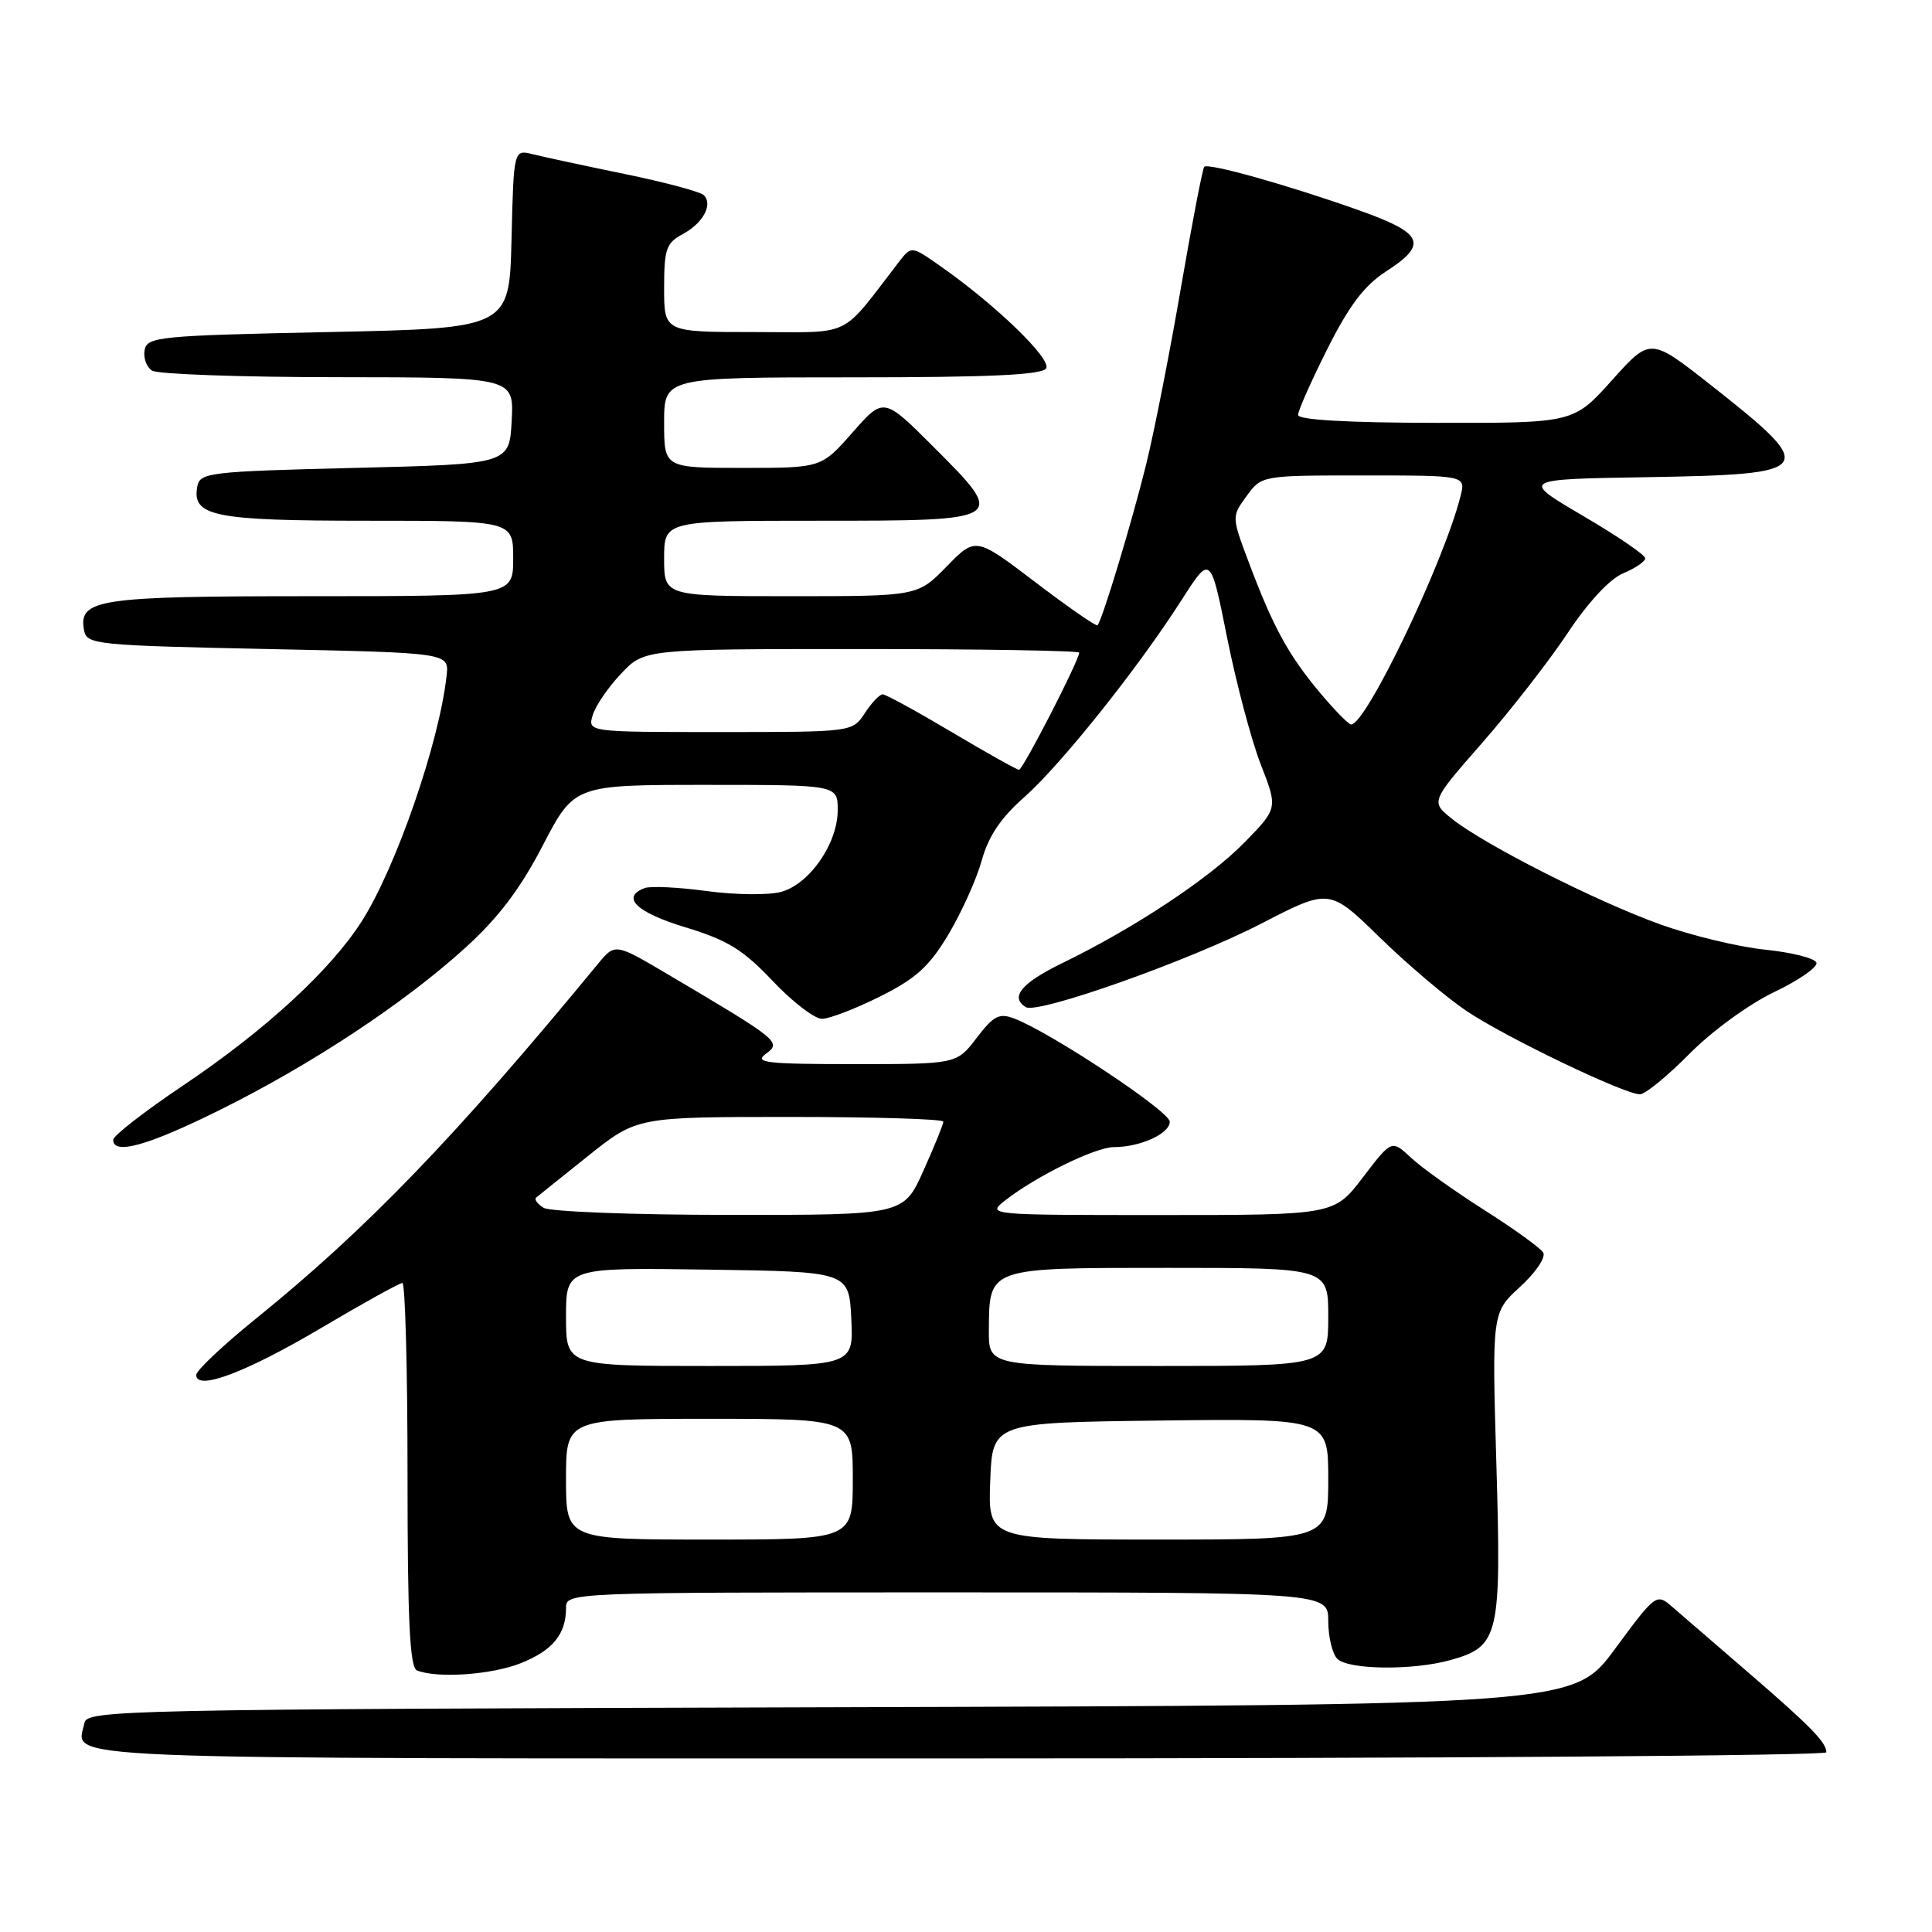 <?xml version="1.0" encoding="UTF-8" standalone="no"?>
<!DOCTYPE svg PUBLIC "-//W3C//DTD SVG 1.1//EN" "http://www.w3.org/Graphics/SVG/1.1/DTD/svg11.dtd" >
<svg xmlns="http://www.w3.org/2000/svg" xmlns:xlink="http://www.w3.org/1999/xlink" version="1.1" viewBox="0 0 256 256">
 <g >
 <path fill="currentColor"
d=" M 242.00 232.19 C 242.00 230.86 239.90 228.72 231.50 221.48 C 227.10 217.69 222.59 213.80 221.48 212.83 C 219.50 211.12 219.33 211.25 213.98 218.51 C 208.50 225.94 208.50 225.94 110.01 226.22 C 15.92 226.49 11.51 226.58 11.18 228.31 C 10.22 233.27 3.64 233.00 126.97 233.00 C 190.24 233.00 242.00 232.64 242.00 232.19 Z  M 69.01 220.38 C 73.24 218.69 75.00 216.54 75.00 213.07 C 75.00 211.01 75.13 211.00 125.50 211.00 C 176.00 211.00 176.00 211.00 176.00 214.80 C 176.00 216.89 176.54 219.14 177.20 219.80 C 178.66 221.26 187.16 221.36 192.15 219.98 C 198.64 218.17 198.95 216.87 198.28 194.09 C 197.69 173.93 197.69 173.93 201.43 170.50 C 203.51 168.60 204.86 166.58 204.48 165.97 C 204.10 165.35 200.58 162.81 196.65 160.32 C 192.72 157.82 188.35 154.71 186.95 153.39 C 184.40 151.01 184.40 151.01 180.59 156.01 C 176.78 161.00 176.78 161.00 153.76 161.00 C 130.81 161.00 130.74 160.99 133.19 159.06 C 137.24 155.88 145.14 152.00 147.58 152.00 C 151.08 152.00 155.00 150.22 155.00 148.63 C 155.00 147.26 139.23 136.80 134.39 134.96 C 132.40 134.20 131.66 134.58 129.41 137.53 C 126.76 141.00 126.76 141.00 113.19 141.00 C 101.47 141.00 99.87 140.81 101.49 139.63 C 103.59 138.10 103.23 137.81 88.50 129.11 C 81.50 124.97 81.50 124.97 79.22 127.73 C 60.37 150.64 48.53 162.92 33.75 174.86 C 29.49 178.31 26.00 181.61 26.00 182.19 C 26.00 184.34 32.59 181.86 42.53 175.98 C 48.09 172.69 52.94 170.00 53.32 170.00 C 53.69 170.00 54.00 181.44 54.00 195.42 C 54.00 214.81 54.30 220.95 55.25 221.34 C 57.94 222.42 65.16 221.92 69.01 220.38 Z  M 29.10 147.09 C 41.28 141.05 53.53 132.96 61.62 125.62 C 66.03 121.62 68.92 117.81 71.92 112.03 C 76.10 104.00 76.10 104.00 93.55 104.00 C 111.00 104.00 111.00 104.00 111.00 107.35 C 111.00 111.77 107.27 117.15 103.50 118.18 C 101.85 118.63 97.42 118.58 93.65 118.07 C 89.89 117.56 86.17 117.38 85.40 117.68 C 82.24 118.89 84.34 120.91 90.81 122.87 C 96.41 124.57 98.45 125.83 102.37 129.97 C 104.99 132.74 107.93 135.00 108.91 135.00 C 109.88 135.00 113.35 133.67 116.61 132.04 C 121.39 129.65 123.14 128.06 125.69 123.79 C 127.42 120.88 129.41 116.47 130.09 114.00 C 130.97 110.82 132.61 108.37 135.69 105.66 C 140.58 101.33 150.80 88.53 156.57 79.50 C 160.40 73.50 160.40 73.50 162.60 84.50 C 163.81 90.55 165.82 98.11 167.06 101.30 C 169.32 107.10 169.32 107.10 164.91 111.62 C 160.24 116.40 150.29 122.99 140.75 127.62 C 135.35 130.25 133.79 132.13 135.92 133.45 C 137.50 134.42 157.63 127.28 167.11 122.39 C 176.16 117.71 176.16 117.71 182.83 124.22 C 186.50 127.80 191.67 132.18 194.32 133.96 C 199.53 137.46 215.24 145.00 217.30 145.00 C 218.00 145.00 220.94 142.59 223.85 139.65 C 226.82 136.64 231.73 133.06 235.08 131.46 C 238.36 129.89 240.88 128.14 240.69 127.56 C 240.50 126.98 237.45 126.20 233.92 125.84 C 230.39 125.48 224.12 123.97 220.00 122.49 C 211.54 119.45 196.71 111.94 192.41 108.51 C 189.56 106.24 189.56 106.24 196.40 98.43 C 200.16 94.14 205.25 87.60 207.71 83.90 C 210.45 79.77 213.31 76.70 215.09 75.96 C 216.69 75.30 218.00 74.40 218.00 73.97 C 218.00 73.54 214.29 71.01 209.75 68.35 C 201.50 63.50 201.50 63.50 218.15 63.23 C 240.74 62.85 241.09 62.36 226.59 50.94 C 218.67 44.72 218.67 44.72 213.59 50.39 C 208.50 56.06 208.50 56.06 190.25 56.03 C 178.50 56.01 172.00 55.64 172.00 54.98 C 172.00 54.42 173.75 50.47 175.89 46.22 C 178.76 40.50 180.79 37.82 183.64 35.98 C 189.28 32.33 188.65 30.91 180.00 27.84 C 170.71 24.54 160.11 21.56 159.57 22.10 C 159.35 22.32 157.97 29.48 156.50 38.00 C 155.04 46.53 152.96 57.10 151.88 61.50 C 150.03 69.01 146.09 82.08 145.43 82.85 C 145.27 83.04 141.57 80.48 137.21 77.16 C 129.28 71.13 129.28 71.13 125.44 75.06 C 121.59 79.00 121.59 79.00 104.80 79.00 C 88.00 79.00 88.00 79.00 88.00 74.00 C 88.00 69.00 88.00 69.00 108.53 69.00 C 133.43 69.00 133.46 68.98 123.69 59.21 C 117.09 52.61 117.09 52.61 112.96 57.31 C 108.83 62.00 108.83 62.00 98.42 62.00 C 88.00 62.00 88.00 62.00 88.00 56.00 C 88.00 50.00 88.00 50.00 112.94 50.00 C 131.11 50.00 138.08 49.68 138.62 48.81 C 139.37 47.59 131.96 40.41 124.63 35.28 C 120.77 32.57 120.77 32.57 119.13 34.68 C 111.19 44.98 113.20 44.00 99.96 44.00 C 88.00 44.00 88.00 44.00 88.00 38.17 C 88.00 33.01 88.28 32.19 90.45 31.03 C 93.16 29.58 94.50 27.10 93.26 25.86 C 92.81 25.41 88.11 24.15 82.80 23.06 C 77.50 21.97 72.01 20.79 70.61 20.44 C 68.07 19.80 68.07 19.80 67.78 31.65 C 67.50 43.50 67.50 43.50 43.51 44.00 C 21.05 44.47 19.50 44.62 19.16 46.38 C 18.97 47.41 19.41 48.64 20.15 49.11 C 20.89 49.58 31.98 49.98 44.80 49.98 C 68.10 50.00 68.10 50.00 67.80 55.75 C 67.50 61.50 67.50 61.50 47.01 62.00 C 27.76 62.47 26.50 62.62 26.15 64.43 C 25.39 68.41 28.28 69.00 48.69 69.00 C 68.00 69.00 68.00 69.00 68.00 74.00 C 68.00 79.00 68.00 79.00 41.19 79.00 C 12.87 79.00 10.35 79.38 11.15 83.57 C 11.51 85.40 12.80 85.53 35.51 86.00 C 59.50 86.50 59.50 86.50 59.18 89.50 C 58.23 98.31 52.49 114.94 47.91 122.11 C 43.78 128.58 35.08 136.57 24.25 143.84 C 19.16 147.26 15.00 150.49 15.00 151.03 C 15.00 153.09 19.59 151.81 29.10 147.09 Z  M 75.00 196.00 C 75.00 188.00 75.00 188.00 94.00 188.00 C 113.00 188.00 113.00 188.00 113.00 196.00 C 113.00 204.00 113.00 204.00 94.00 204.00 C 75.00 204.00 75.00 204.00 75.00 196.00 Z  M 131.21 196.25 C 131.50 188.50 131.50 188.50 153.75 188.23 C 176.00 187.96 176.00 187.96 176.00 195.98 C 176.00 204.00 176.00 204.00 153.46 204.00 C 130.92 204.00 130.92 204.00 131.21 196.25 Z  M 75.00 174.48 C 75.00 167.96 75.00 167.96 93.75 168.23 C 112.50 168.50 112.50 168.50 112.80 174.75 C 113.10 181.00 113.10 181.00 94.05 181.00 C 75.00 181.00 75.00 181.00 75.00 174.48 Z  M 131.03 176.25 C 131.09 167.89 130.76 168.00 154.86 168.00 C 176.00 168.00 176.00 168.00 176.00 174.50 C 176.00 181.00 176.00 181.00 153.50 181.00 C 131.00 181.00 131.00 181.00 131.03 176.25 Z  M 72.03 160.04 C 71.22 159.53 70.77 158.92 71.03 158.70 C 71.29 158.48 74.40 155.98 77.95 153.15 C 84.40 148.00 84.40 148.00 104.70 148.00 C 115.86 148.00 125.00 148.28 125.00 148.62 C 125.00 148.97 123.81 151.89 122.36 155.12 C 119.73 161.00 119.73 161.00 96.61 160.98 C 83.90 160.98 72.84 160.55 72.03 160.04 Z  M 126.10 97.00 C 121.47 94.25 117.36 92.00 116.96 92.00 C 116.56 92.00 115.49 93.12 114.59 94.50 C 112.95 97.00 112.95 97.00 95.41 97.00 C 77.87 97.00 77.87 97.00 78.54 94.75 C 78.92 93.51 80.61 91.04 82.31 89.25 C 85.39 86.00 85.39 86.00 114.20 86.00 C 130.04 86.00 143.00 86.22 143.00 86.48 C 143.00 87.48 135.54 102.00 135.03 102.00 C 134.74 102.00 130.72 99.75 126.10 97.00 Z  M 174.86 91.74 C 170.71 86.78 168.69 83.07 165.50 74.59 C 163.19 68.46 163.19 68.46 165.18 65.73 C 167.17 63.00 167.17 63.00 180.69 63.00 C 194.22 63.00 194.22 63.00 193.53 65.73 C 191.33 74.48 181.02 96.00 179.03 96.00 C 178.70 96.00 176.82 94.08 174.86 91.74 Z "/>
</g>
</svg>